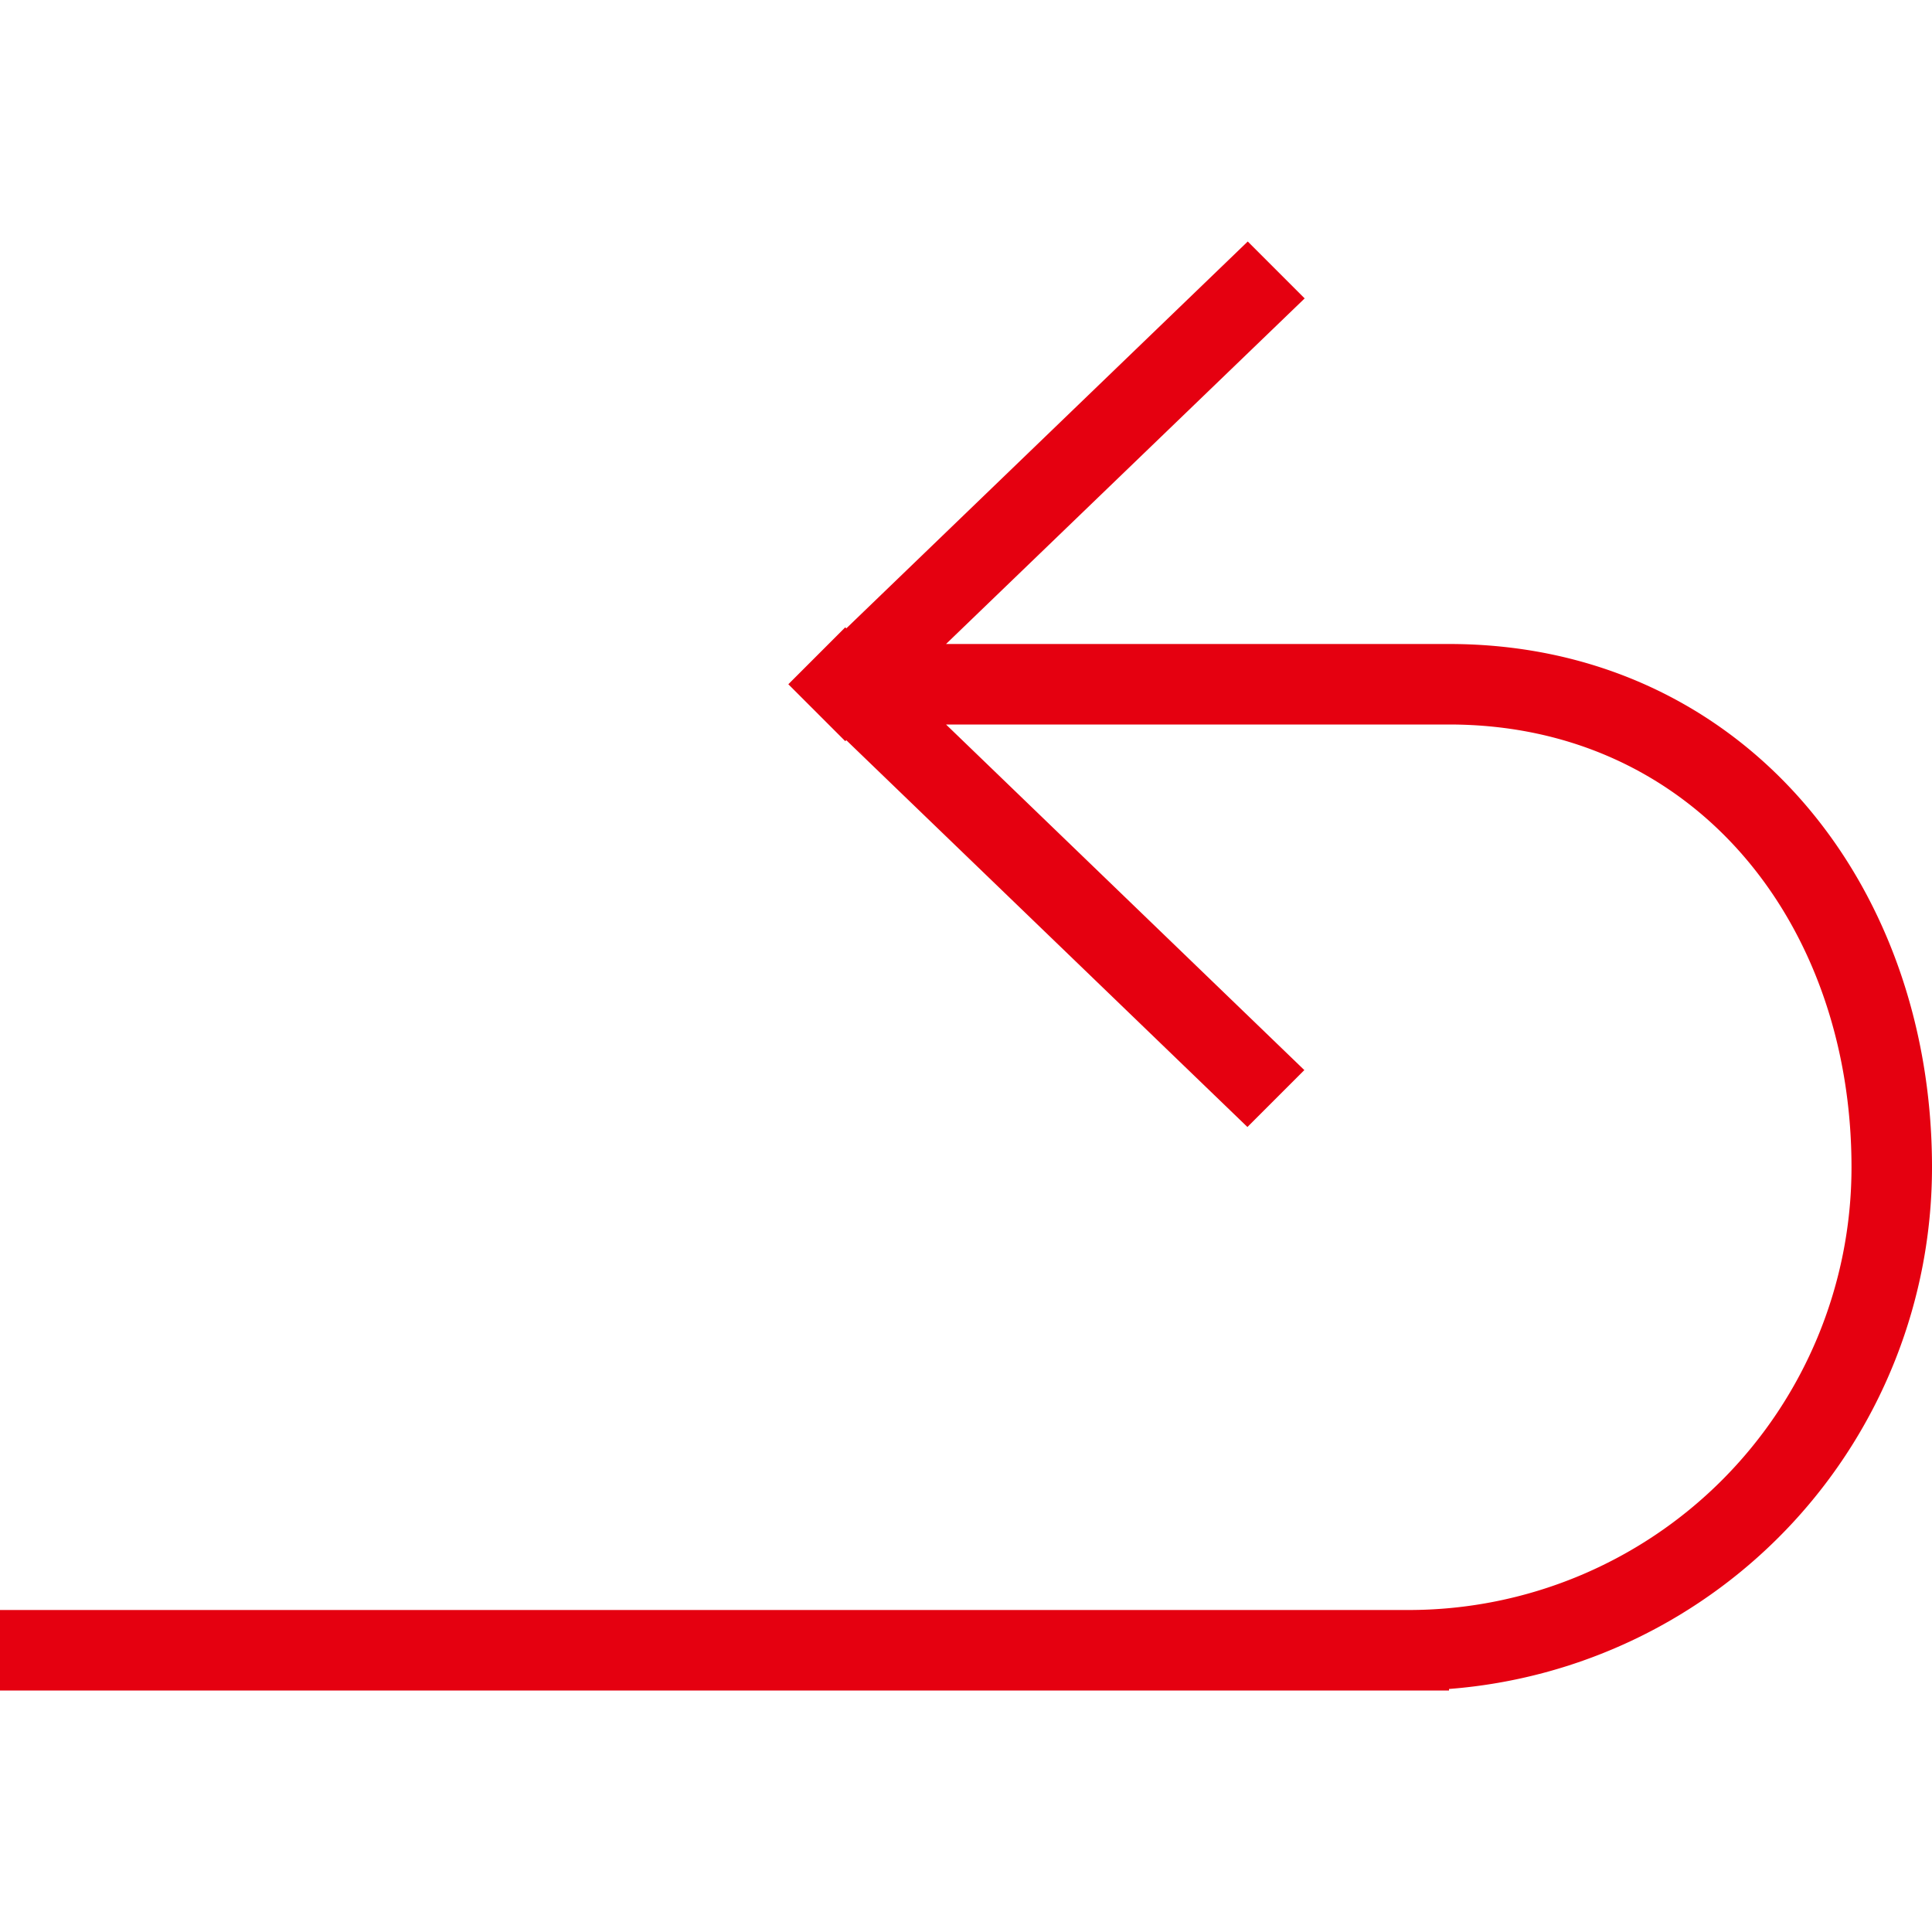 <svg class='IconWrapper-module--icon__VYhzU IconWrapper-module--small__3Do58' viewBox='0 0 24 24' xmlns='http://www.w3.org/2000/svg' xmlns:xlink='http://www.w3.org/1999/xlink' focusable='false'><path d='M17.508 9h-5.756l4.451 4.293-.707.707-4.983-4.805-.013.012-.707-.707.707-.707.013.013L15.5 3l.707.707L11.752 8H18c3.59 0 6 2.91 6 6.5a6.5 6.5 0 0 1-6 6.481V21H0v-1h17.5a5.5 5.5 0 0 0 5.5-5.5c0-3.038-1.962-5.5-5-5.5h-.492z' fill='#E50010'></path></svg>